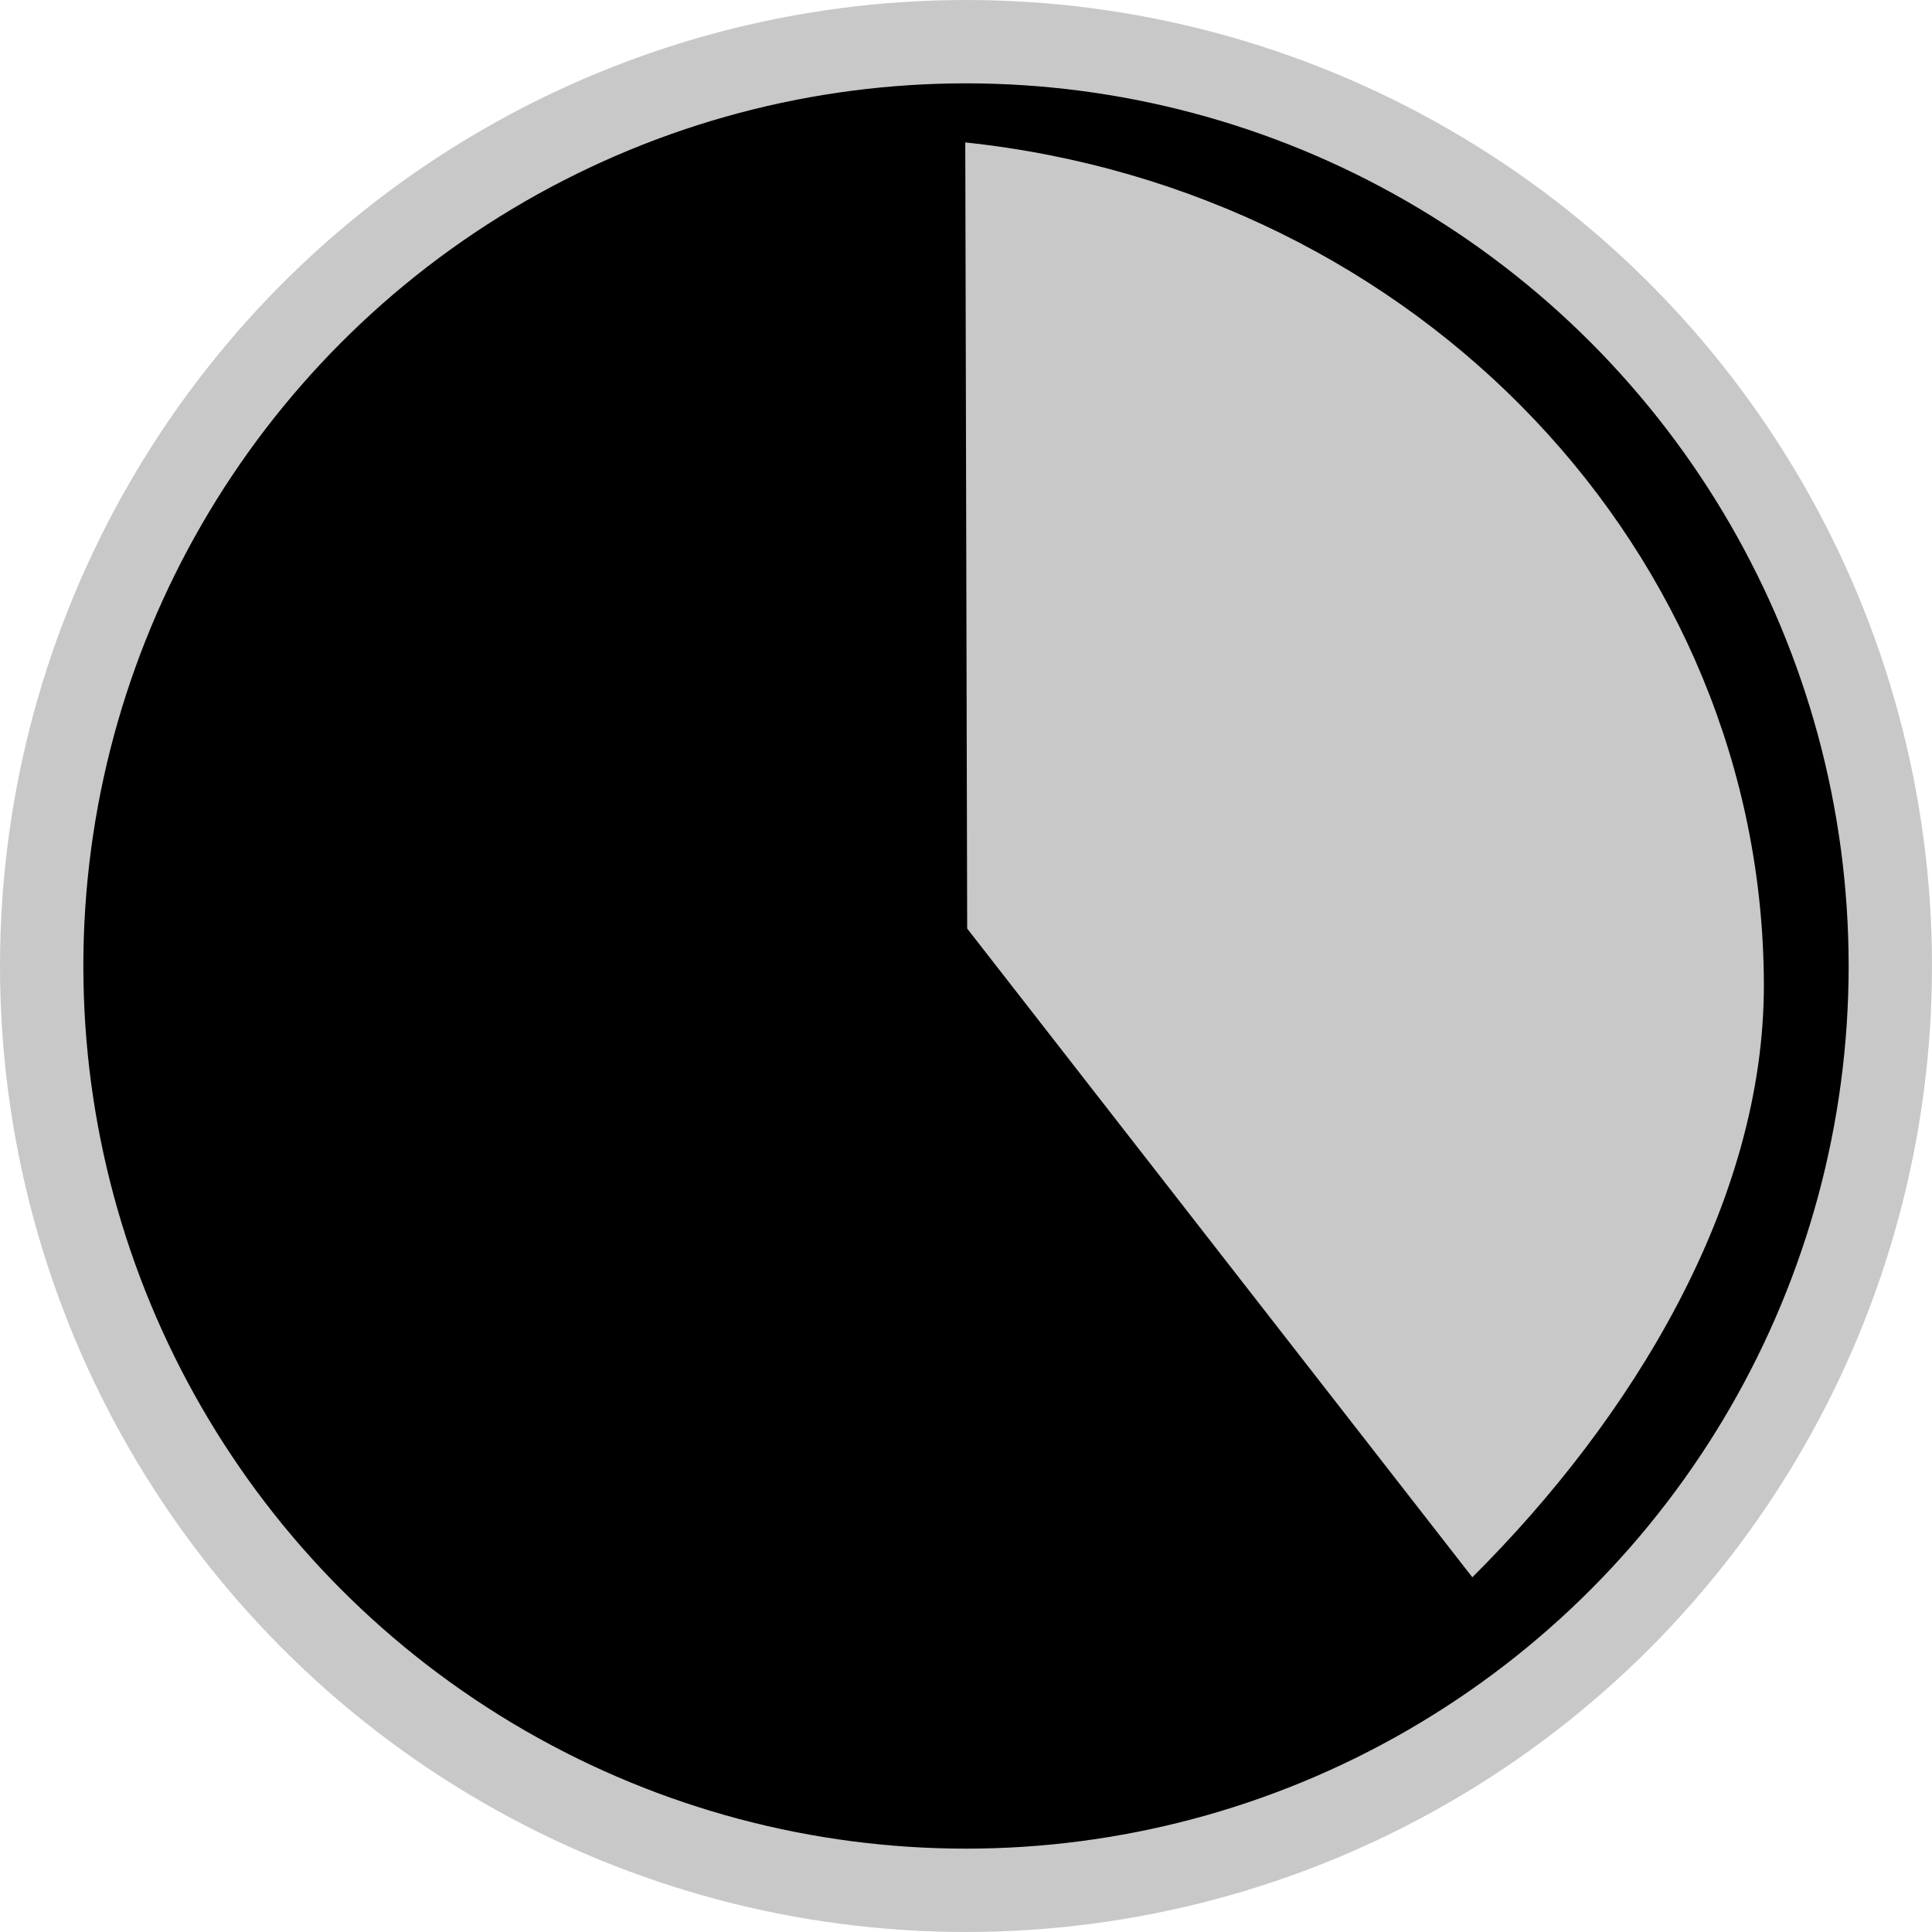 <?xml version="1.0" encoding="UTF-8" standalone="no"?>
<!-- Created with Inkscape (http://www.inkscape.org/) -->

<svg
   width="231.801mm"
   height="231.801mm"
   viewBox="0 0 231.801 231.801"
   version="1.1"
   id="svg3826"
   inkscape:version="1.1.2 (b8e25be833, 2022-02-05)"
   sodipodi:docname="30minSessionOff.svg"
   xmlns:inkscape="http://www.inkscape.org/namespaces/inkscape"
   xmlns:sodipodi="http://sodipodi.sourceforge.net/DTD/sodipodi-0.dtd"
   xmlns="http://www.w3.org/2000/svg"
   xmlns:svg="http://www.w3.org/2000/svg">
  <sodipodi:namedview
     id="namedview3828"
     pagecolor="#ffffff"
     bordercolor="#666666"
     borderopacity="1.0"
     inkscape:pageshadow="2"
     inkscape:pageopacity="0.0"
     inkscape:pagecheckerboard="0"
     inkscape:document-units="mm"
     showgrid="false"
     fit-margin-top="0"
     fit-margin-left="0"
     fit-margin-right="0"
     fit-margin-bottom="0"
     inkscape:zoom="0.69664703"
     inkscape:cx="170.81821"
     inkscape:cy="535.42179"
     inkscape:window-width="1920"
     inkscape:window-height="986"
     inkscape:window-x="-11"
     inkscape:window-y="-11"
     inkscape:window-maximized="1"
     inkscape:current-layer="layer1" />
  <defs
     id="defs3823" />
  <g
     inkscape:label="Layer 1"
     inkscape:groupmode="layer"
     id="layer1"
     transform="translate(72.983,-6.774)">
    <circle
       style="fill:#000000;stroke:#c8c8c8;stroke-width:10;stroke-miterlimit:4;stroke-dasharray:none;stroke-opacity:1"
       id="path15661"
       r="110.9"
       cy="122.674"
       cx="42.917" />
    <path
       id="path17205"
       style="fill:#c8c8c8;fill-opacity:1;stroke-width:0.945"
       d="m 42.83,23.861 0.229,94.319 60.607,77.833 c 19.102,-18.99 35.042,-44.958 34.98,-71.152 C 138.52,73.091 97.302,29.642 42.83,23.861 Z"
       sodipodi:nodetypes="ccccc" />
  </g>
</svg>
